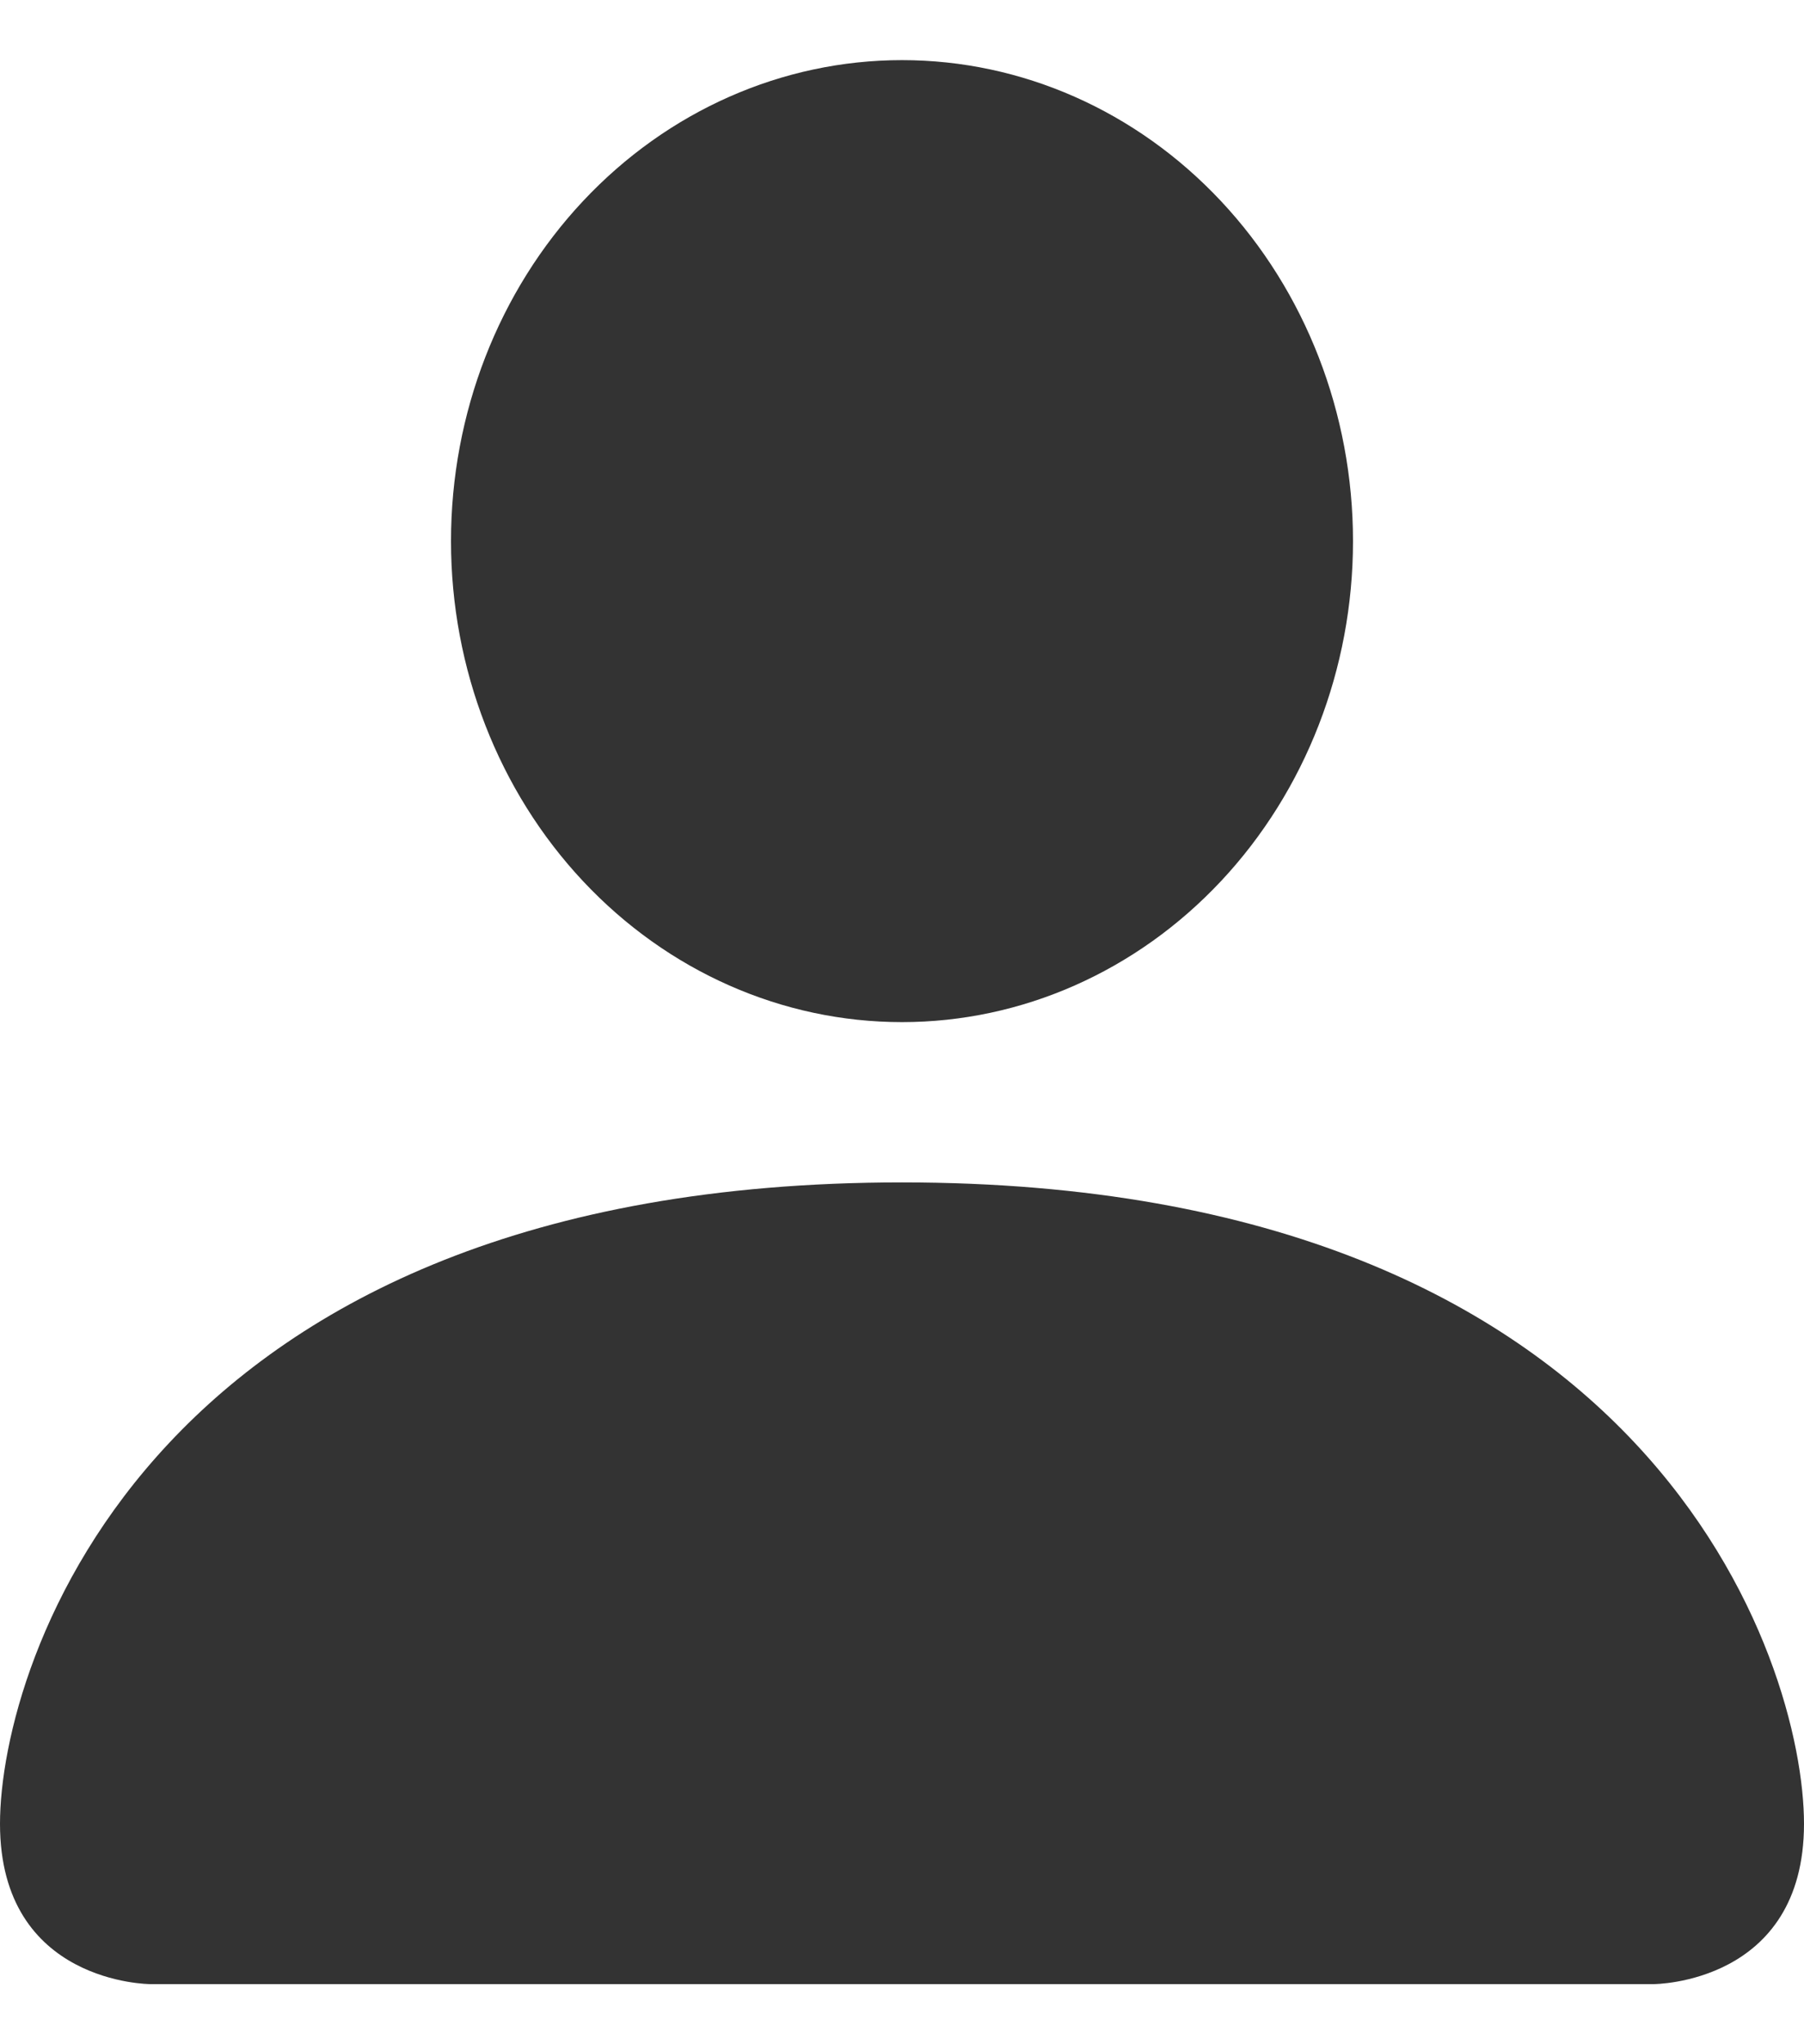<svg width="15" height="17" viewBox="0 0 15 17" fill="none" xmlns="http://www.w3.org/2000/svg">
<path d="M7.5 8.5C8.495 8.5 9.448 8.079 10.152 7.328C10.855 6.578 11.25 5.561 11.25 4.5C11.25 3.439 10.855 2.422 10.152 1.672C9.448 0.921 8.495 0.5 7.5 0.5C6.505 0.5 5.552 0.921 4.848 1.672C4.145 2.422 3.75 3.439 3.75 4.5C3.75 5.561 4.145 6.578 4.848 7.328C5.552 8.079 6.505 8.5 7.5 8.5ZM15 15.167C15 16.5 13.75 16.5 13.75 16.5H1.25C1.25 16.5 0 16.5 0 15.167C0 13.833 1.25 9.833 7.5 9.833C13.75 9.833 15 13.833 15 15.167Z" fill="#333333"/>
</svg>
